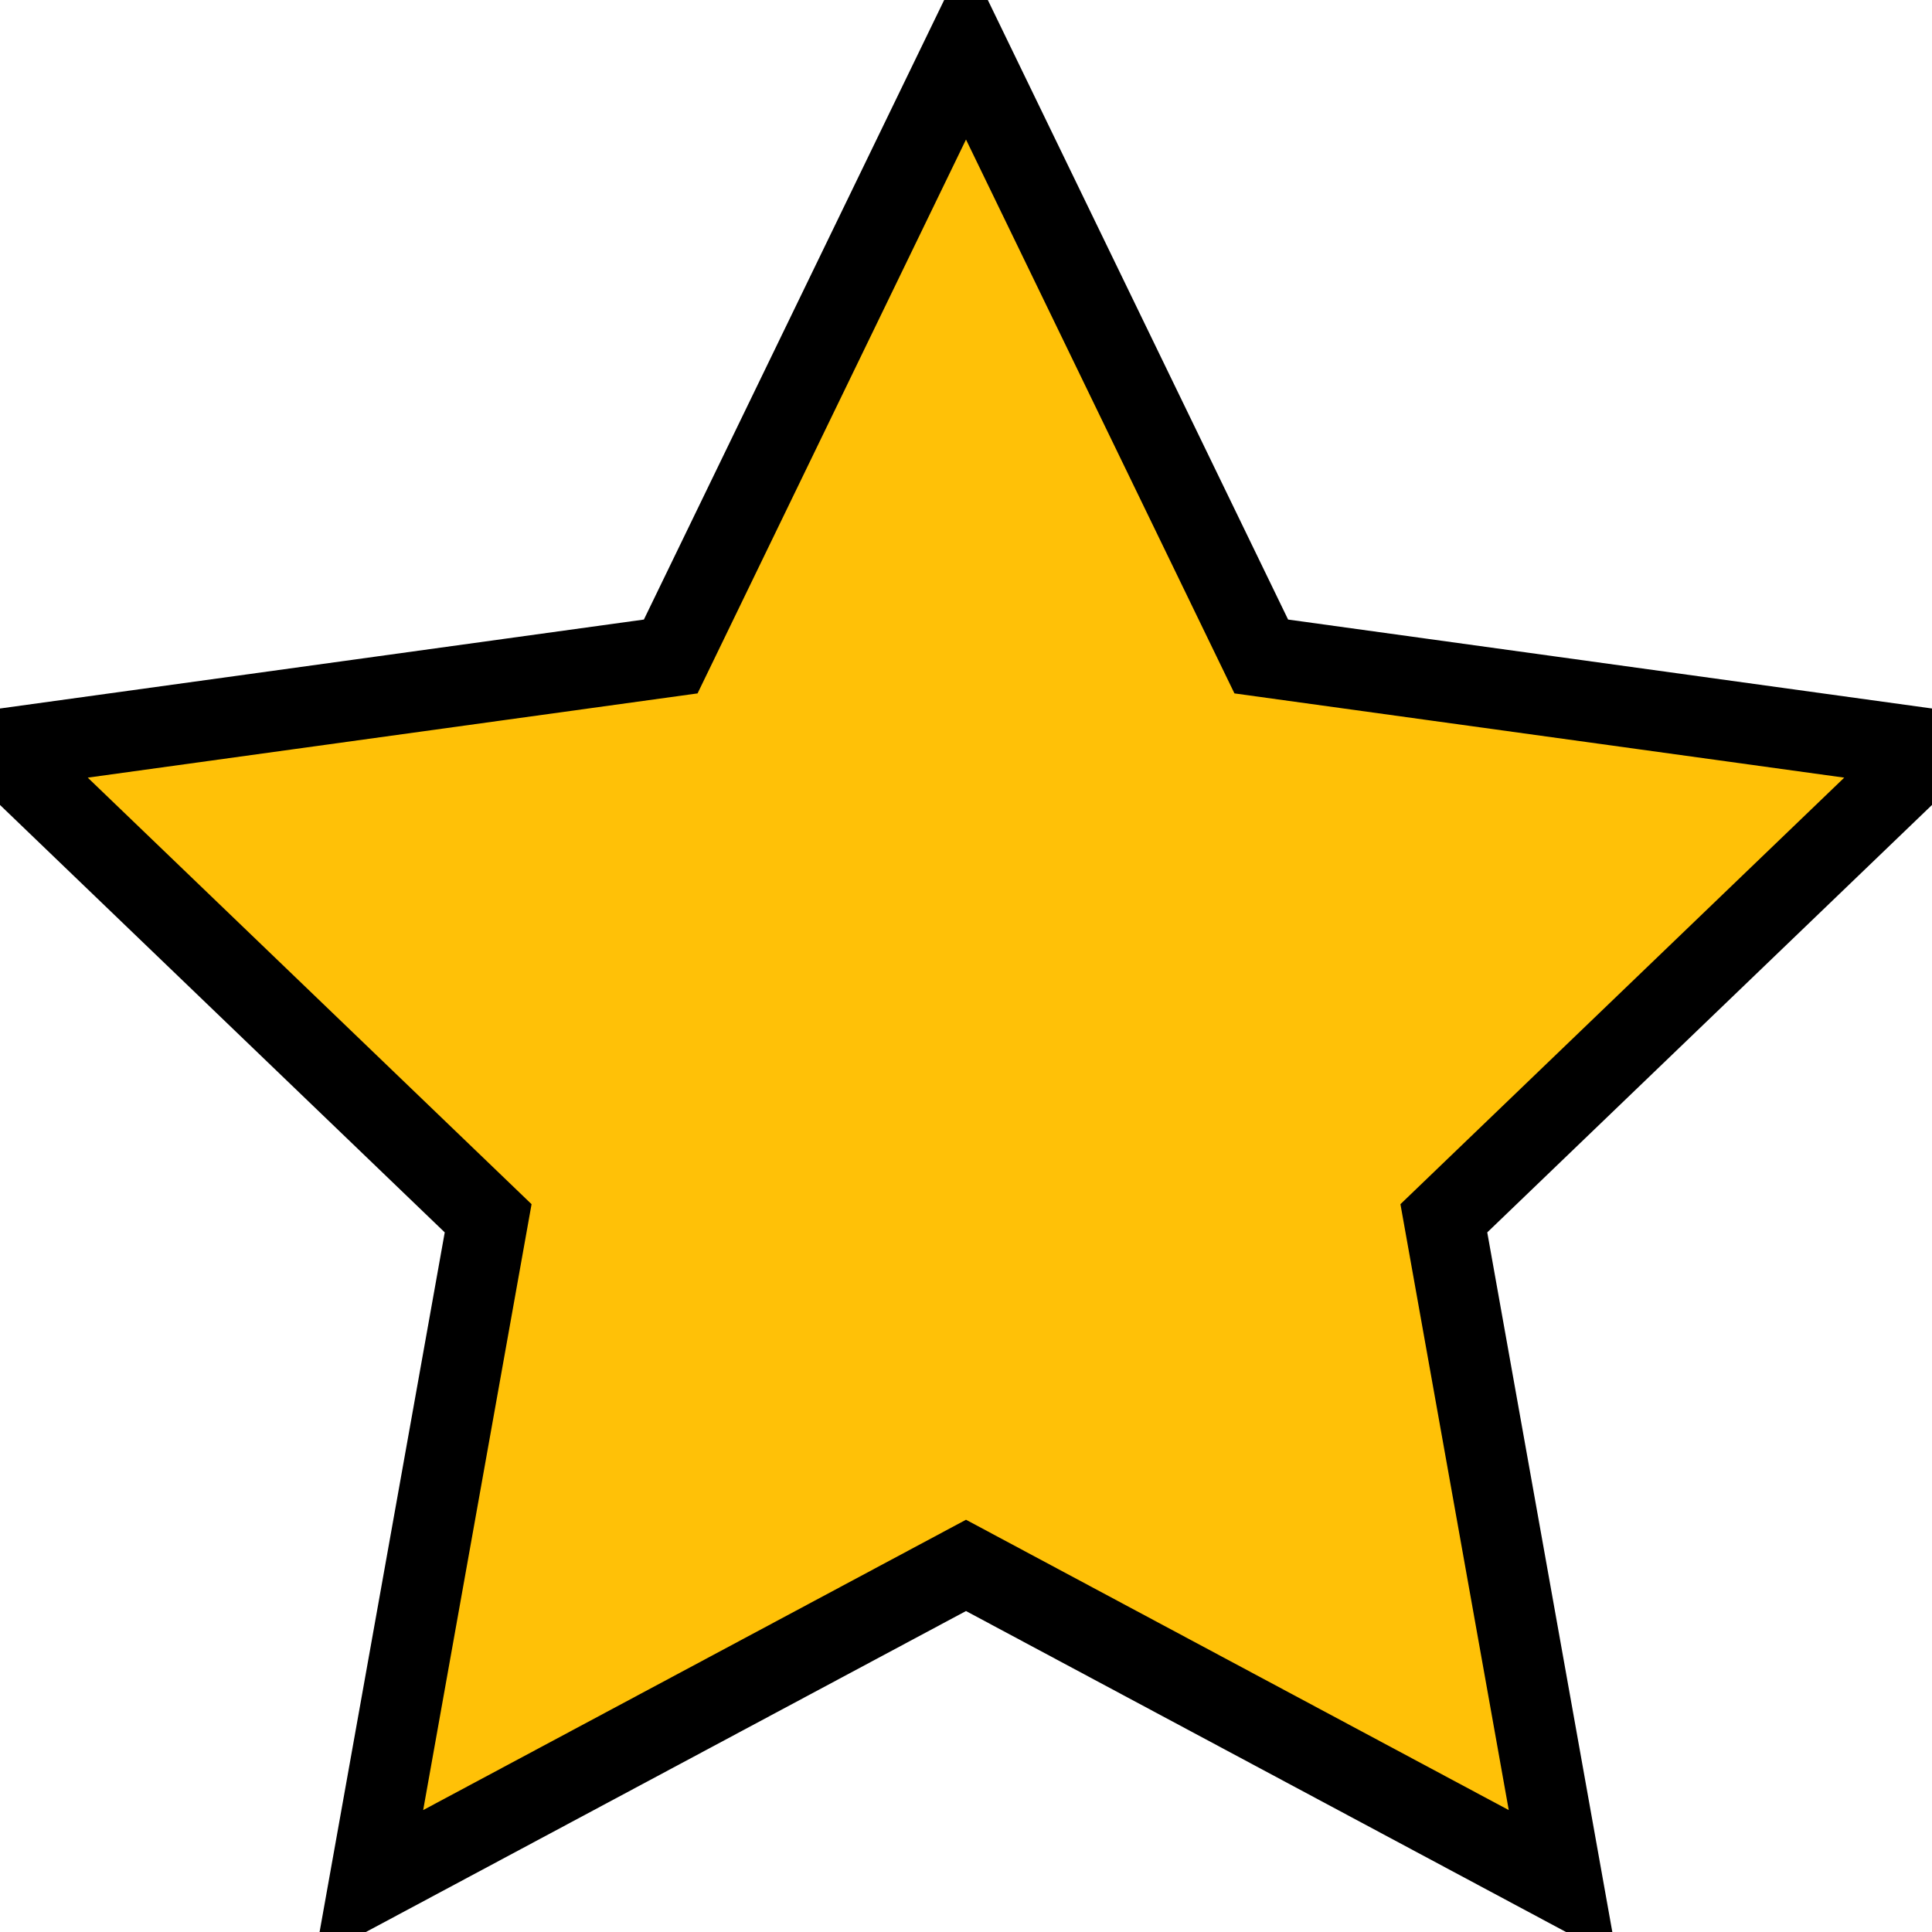 <svg xmlns="http://www.w3.org/2000/svg" width="40" height="40" viewBox="0 0 24 24">
<path d="M12 .587l3.668 7.568 8.332 1.151-6.064 5.828 1.48 8.279-7.416-3.967-7.417 3.967 1.481-8.279-6.064-5.828 8.332-1.151z" 
    stroke="#000"
    fill="#ffc107"
/>
</svg>